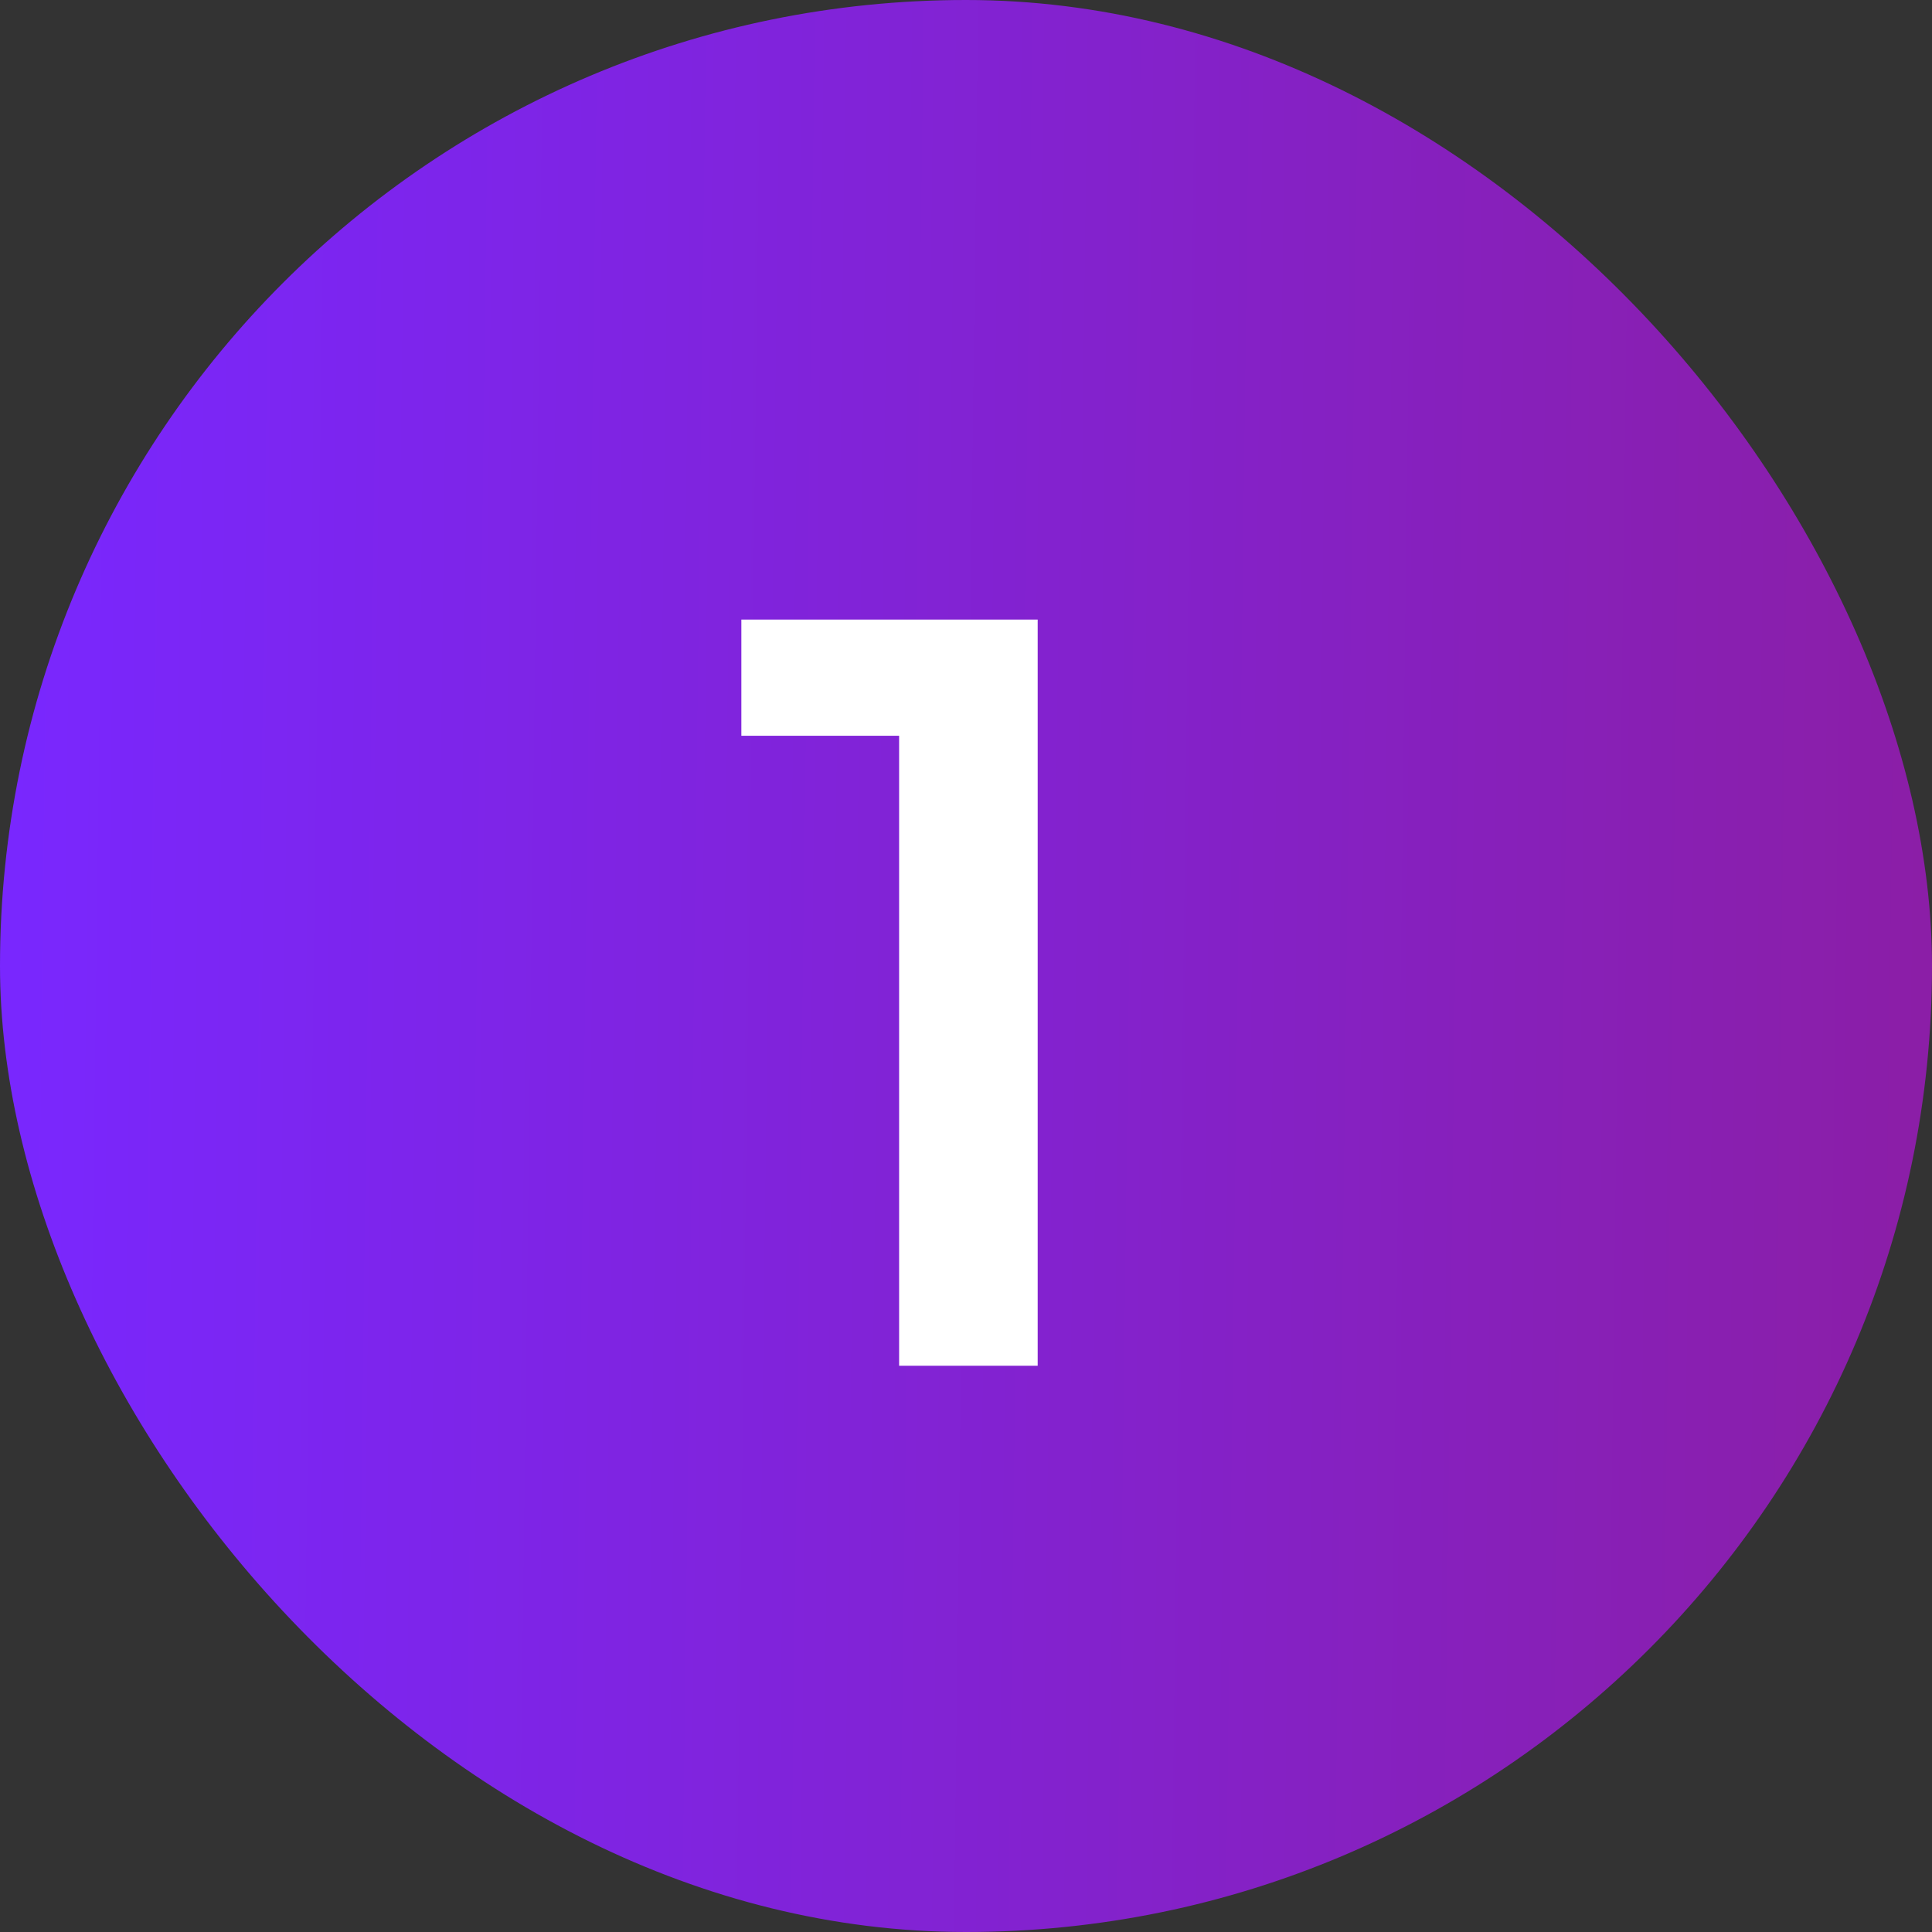<svg width="29" height="29" viewBox="0 0 29 29" fill="none" xmlns="http://www.w3.org/2000/svg">
<rect x="0" y="0" width="29" height="29" fill="#333333" stroke="none"/>
<rect width="29" height="29" rx="14.5" fill="url(#paint0_linear_1193_4457)"/>
<path d="M13.496 20.5V10.1L14.408 11.044H11.128V9.3H15.576V20.5H13.496Z" fill="white"/>
<defs>
<linearGradient id="paint0_linear_1193_4457" x1="0" y1="0" x2="29.361" y2="0.37" gradientUnits="userSpaceOnUse">
<stop stop-color="#7927FF"/>
<stop offset="1" stop-color="#8B1EA6"/>
</linearGradient>
</defs>
</svg>
